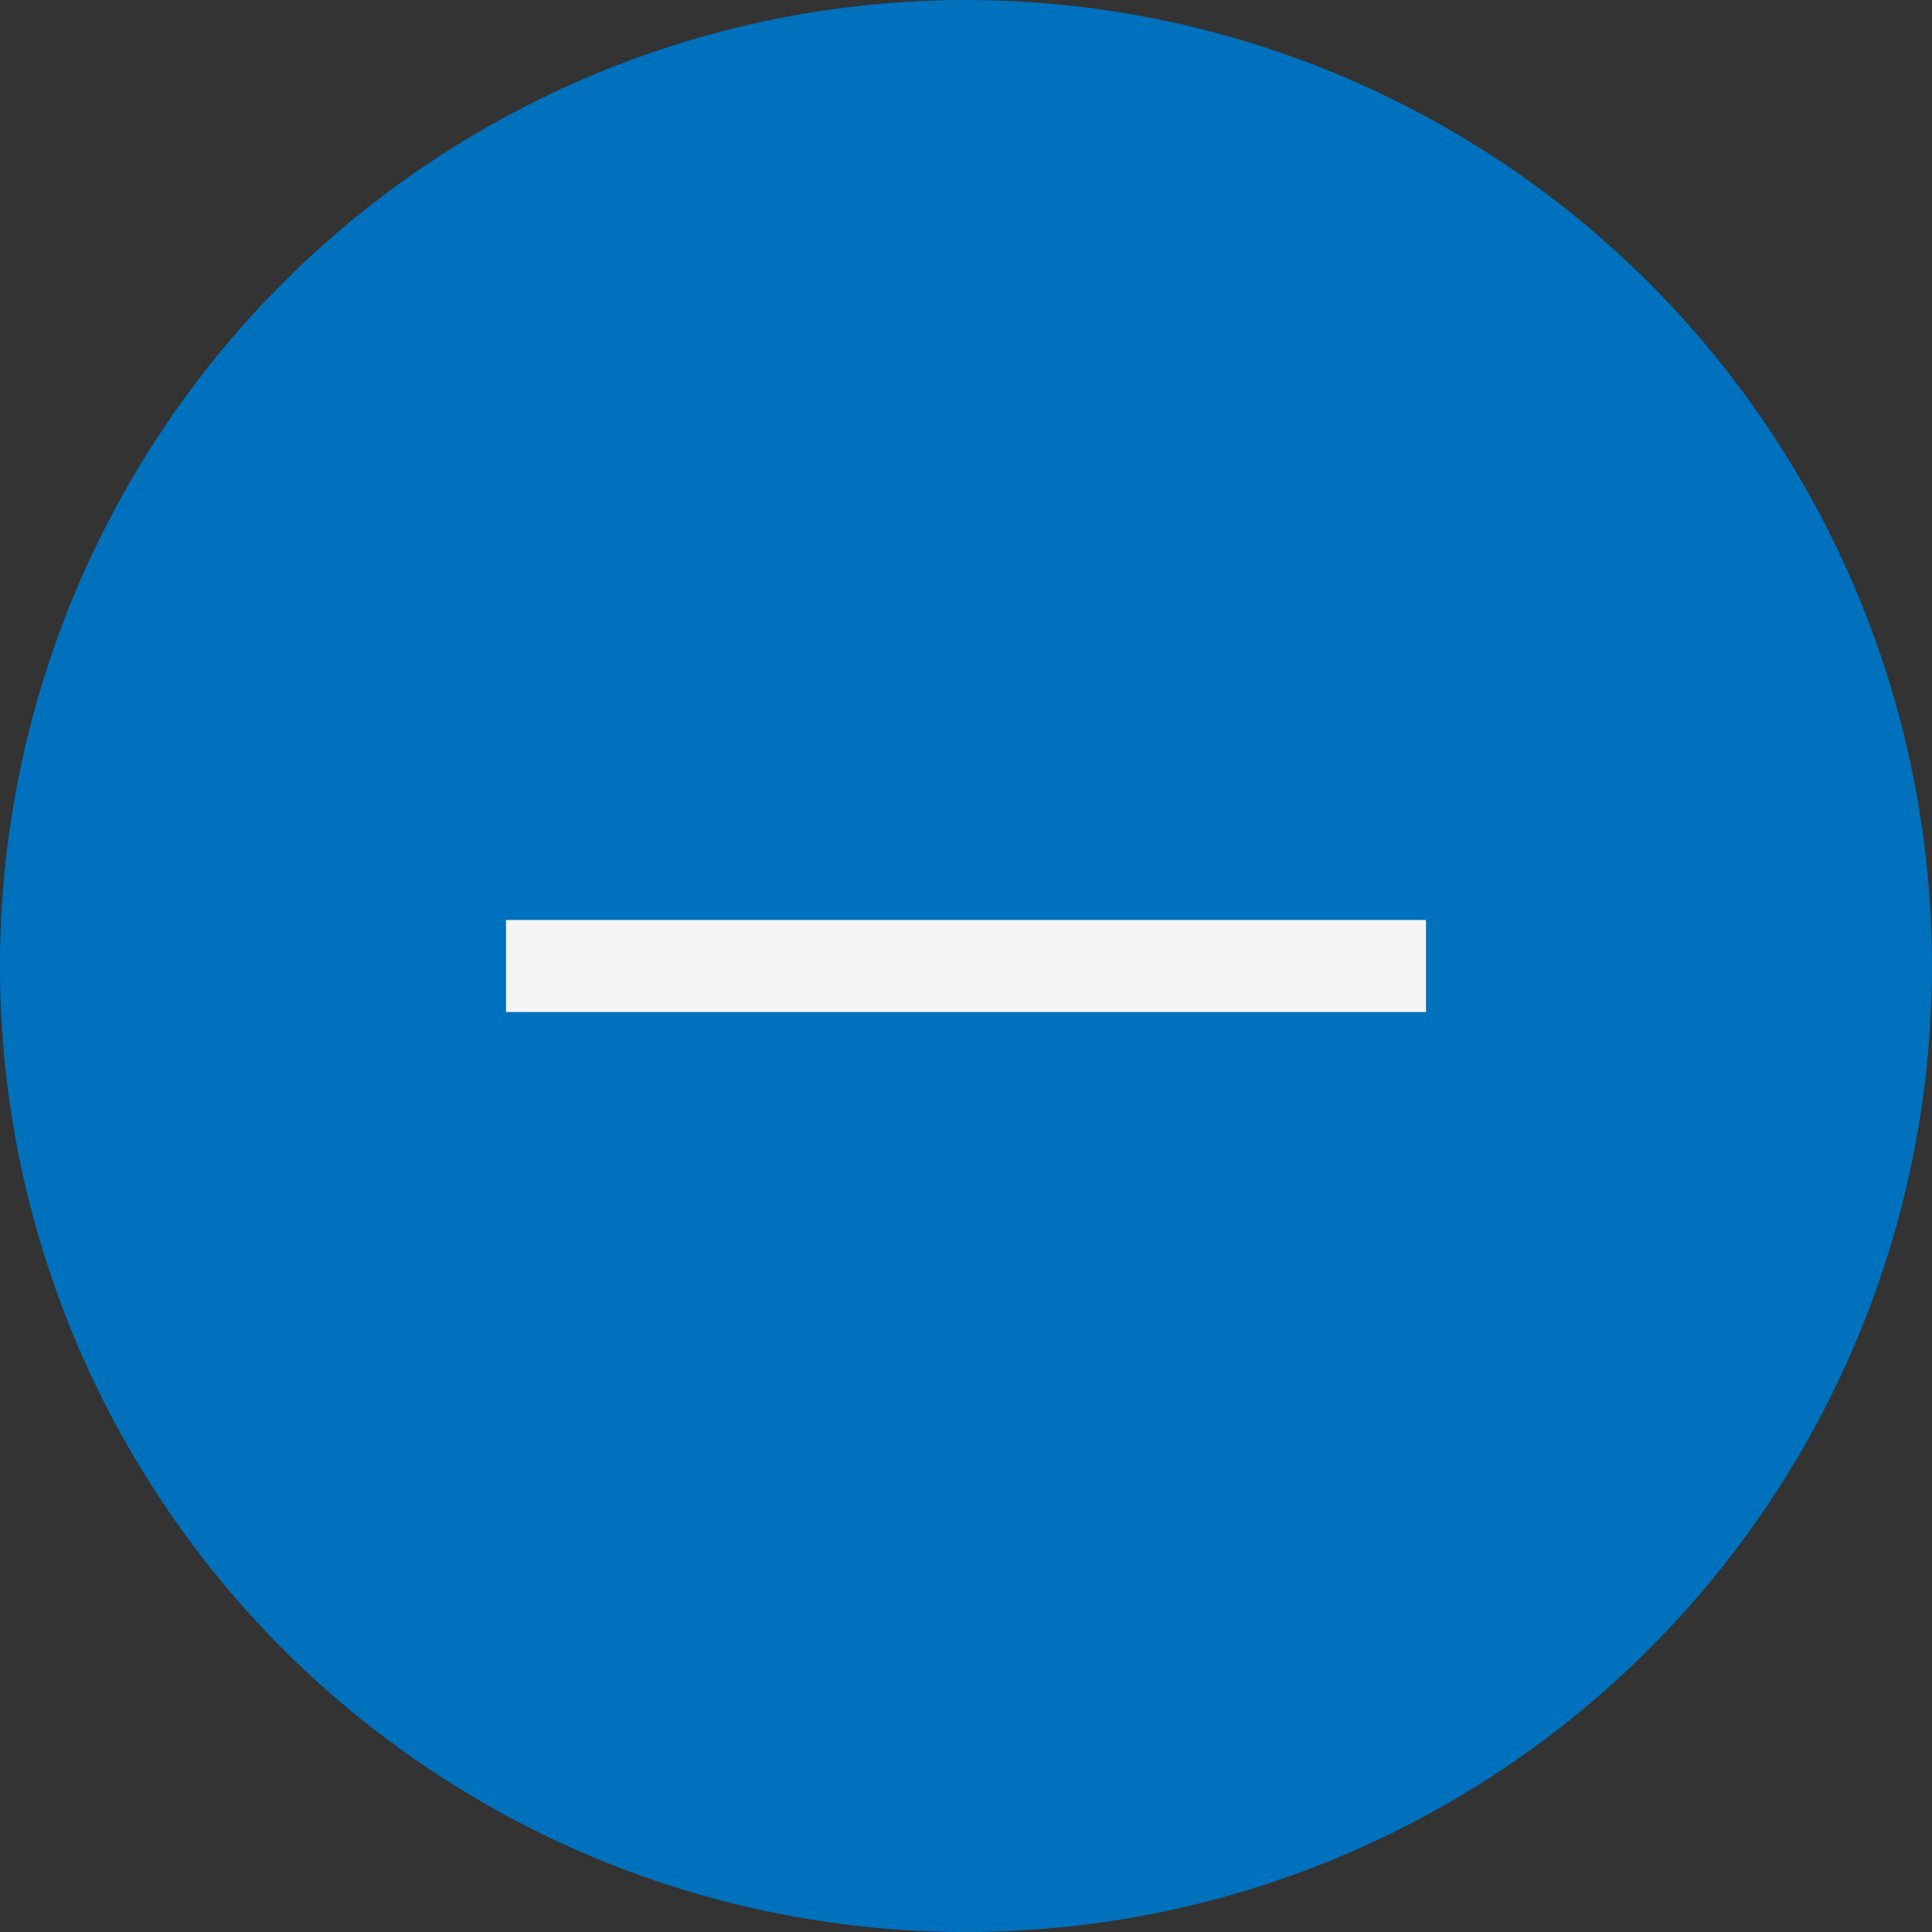 <svg xmlns="http://www.w3.org/2000/svg" width="21" height="21" viewBox="0 0 21 21">
  <rect x="0" y="0" width="21" height="21" fill="#333333" stroke="none"/>
  <g id="Сгруппировать_1621" data-name="Сгруппировать 1621" transform="translate(-997.5 -691.5)">
    <g id="Компонент_1_97" data-name="Компонент 1 – 97" transform="translate(998 692)">
      <g id="Сгруппировать_360" data-name="Сгруппировать 360" transform="translate(0 0)">
        <circle id="Эллипс_18" data-name="Эллипс 18" cx="10" cy="10" r="10" transform="translate(0 0)" fill="#0071bc" stroke="#0071bc" stroke-width="1"/>
      </g>
      <path id="Контур_7578" data-name="Контур 7578" d="M10,0H0" transform="translate(5 10)" fill="#fff" stroke="#f5f5f5" stroke-width="1"/>
    </g>
  </g>
</svg>
